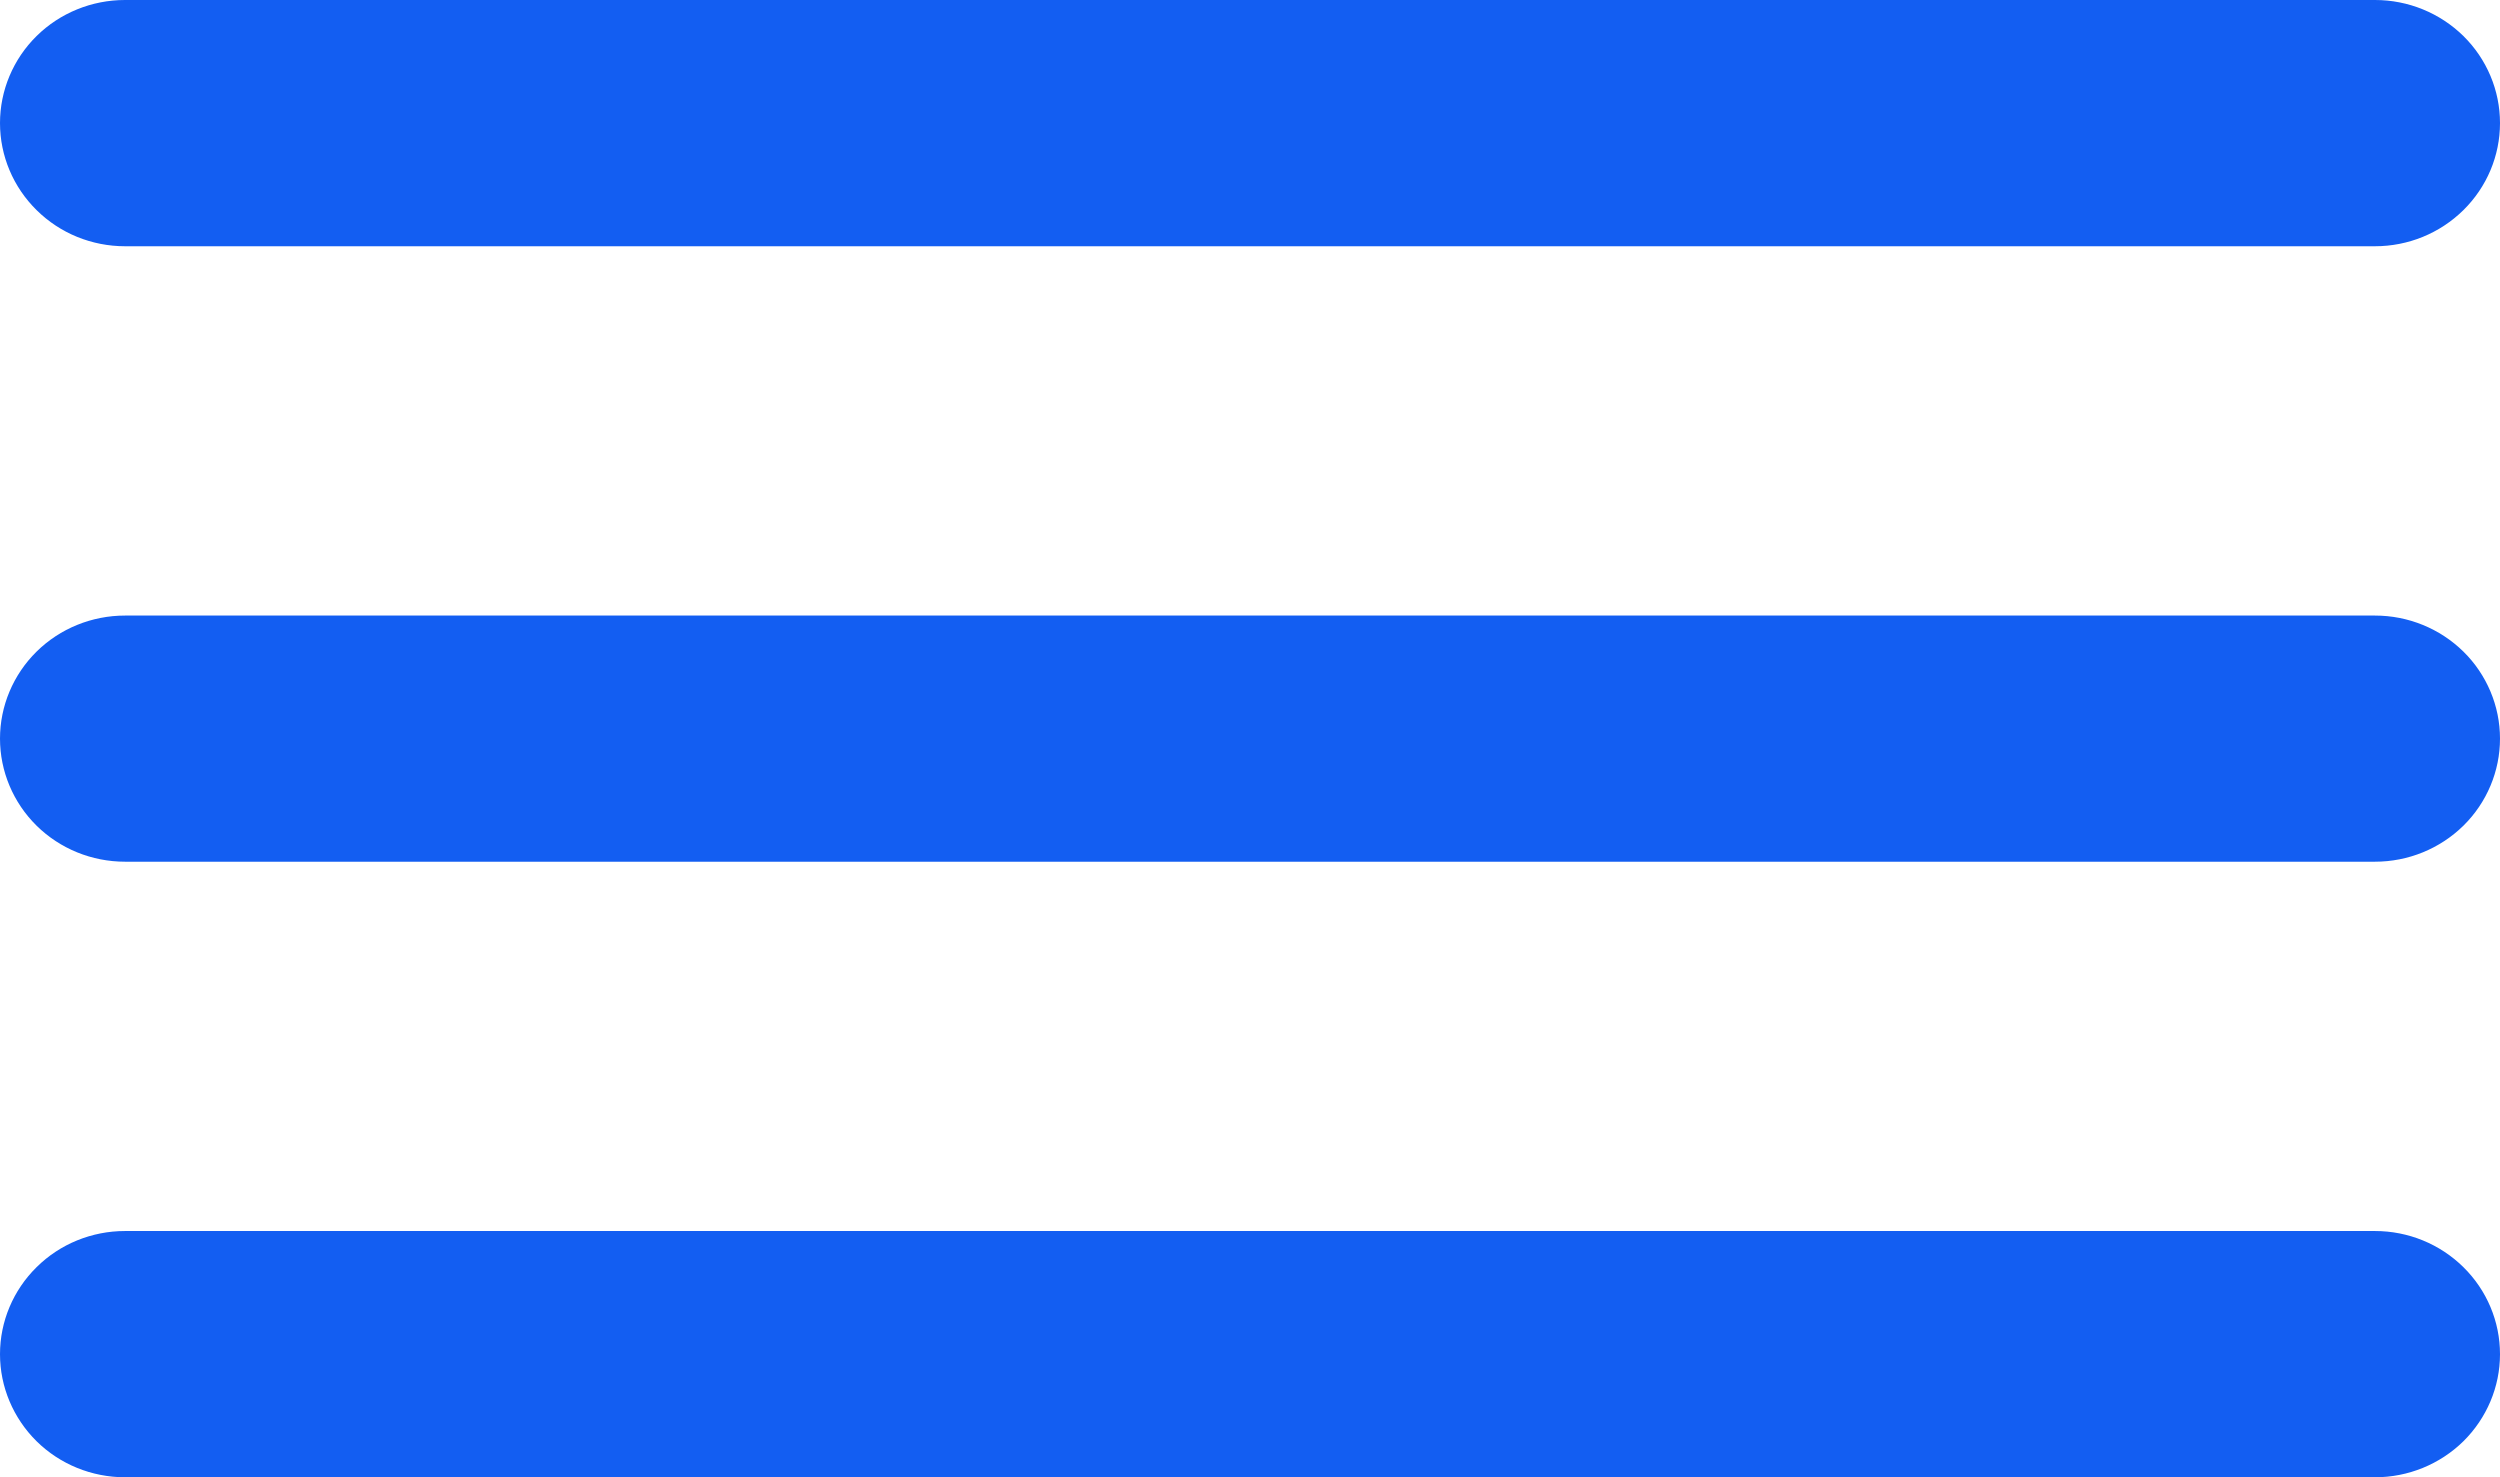 <svg width="22" height="13" viewBox="0 0 22 13" fill="none" xmlns="http://www.w3.org/2000/svg">
<path d="M1.1 2.167H20.9C21.192 2.167 21.471 2.053 21.678 1.849C21.884 1.646 22 1.371 22 1.083C22 0.796 21.884 0.52 21.678 0.317C21.471 0.114 21.192 0 20.9 0H1.1C0.808 0 0.528 0.114 0.322 0.317C0.116 0.52 0 0.796 0 1.083C0 1.371 0.116 1.646 0.322 1.849C0.528 2.053 0.808 2.167 1.1 2.167ZM20.9 10.833H1.1C0.808 10.833 0.528 10.947 0.322 11.151C0.116 11.354 0 11.629 0 11.917C0 12.204 0.116 12.479 0.322 12.683C0.528 12.886 0.808 13 1.1 13H20.9C21.192 13 21.471 12.886 21.678 12.683C21.884 12.479 22 12.204 22 11.917C22 11.629 21.884 11.354 21.678 11.151C21.471 10.947 21.192 10.833 20.9 10.833ZM20.9 5.417H1.1C0.808 5.417 0.528 5.531 0.322 5.734C0.116 5.937 0 6.213 0 6.5C0 6.787 0.116 7.063 0.322 7.266C0.528 7.469 0.808 7.583 1.1 7.583H20.9C21.192 7.583 21.471 7.469 21.678 7.266C21.884 7.063 22 6.787 22 6.5C22 6.213 21.884 5.937 21.678 5.734C21.471 5.531 21.192 5.417 20.9 5.417Z" fill="#135EF2"/>
</svg>

